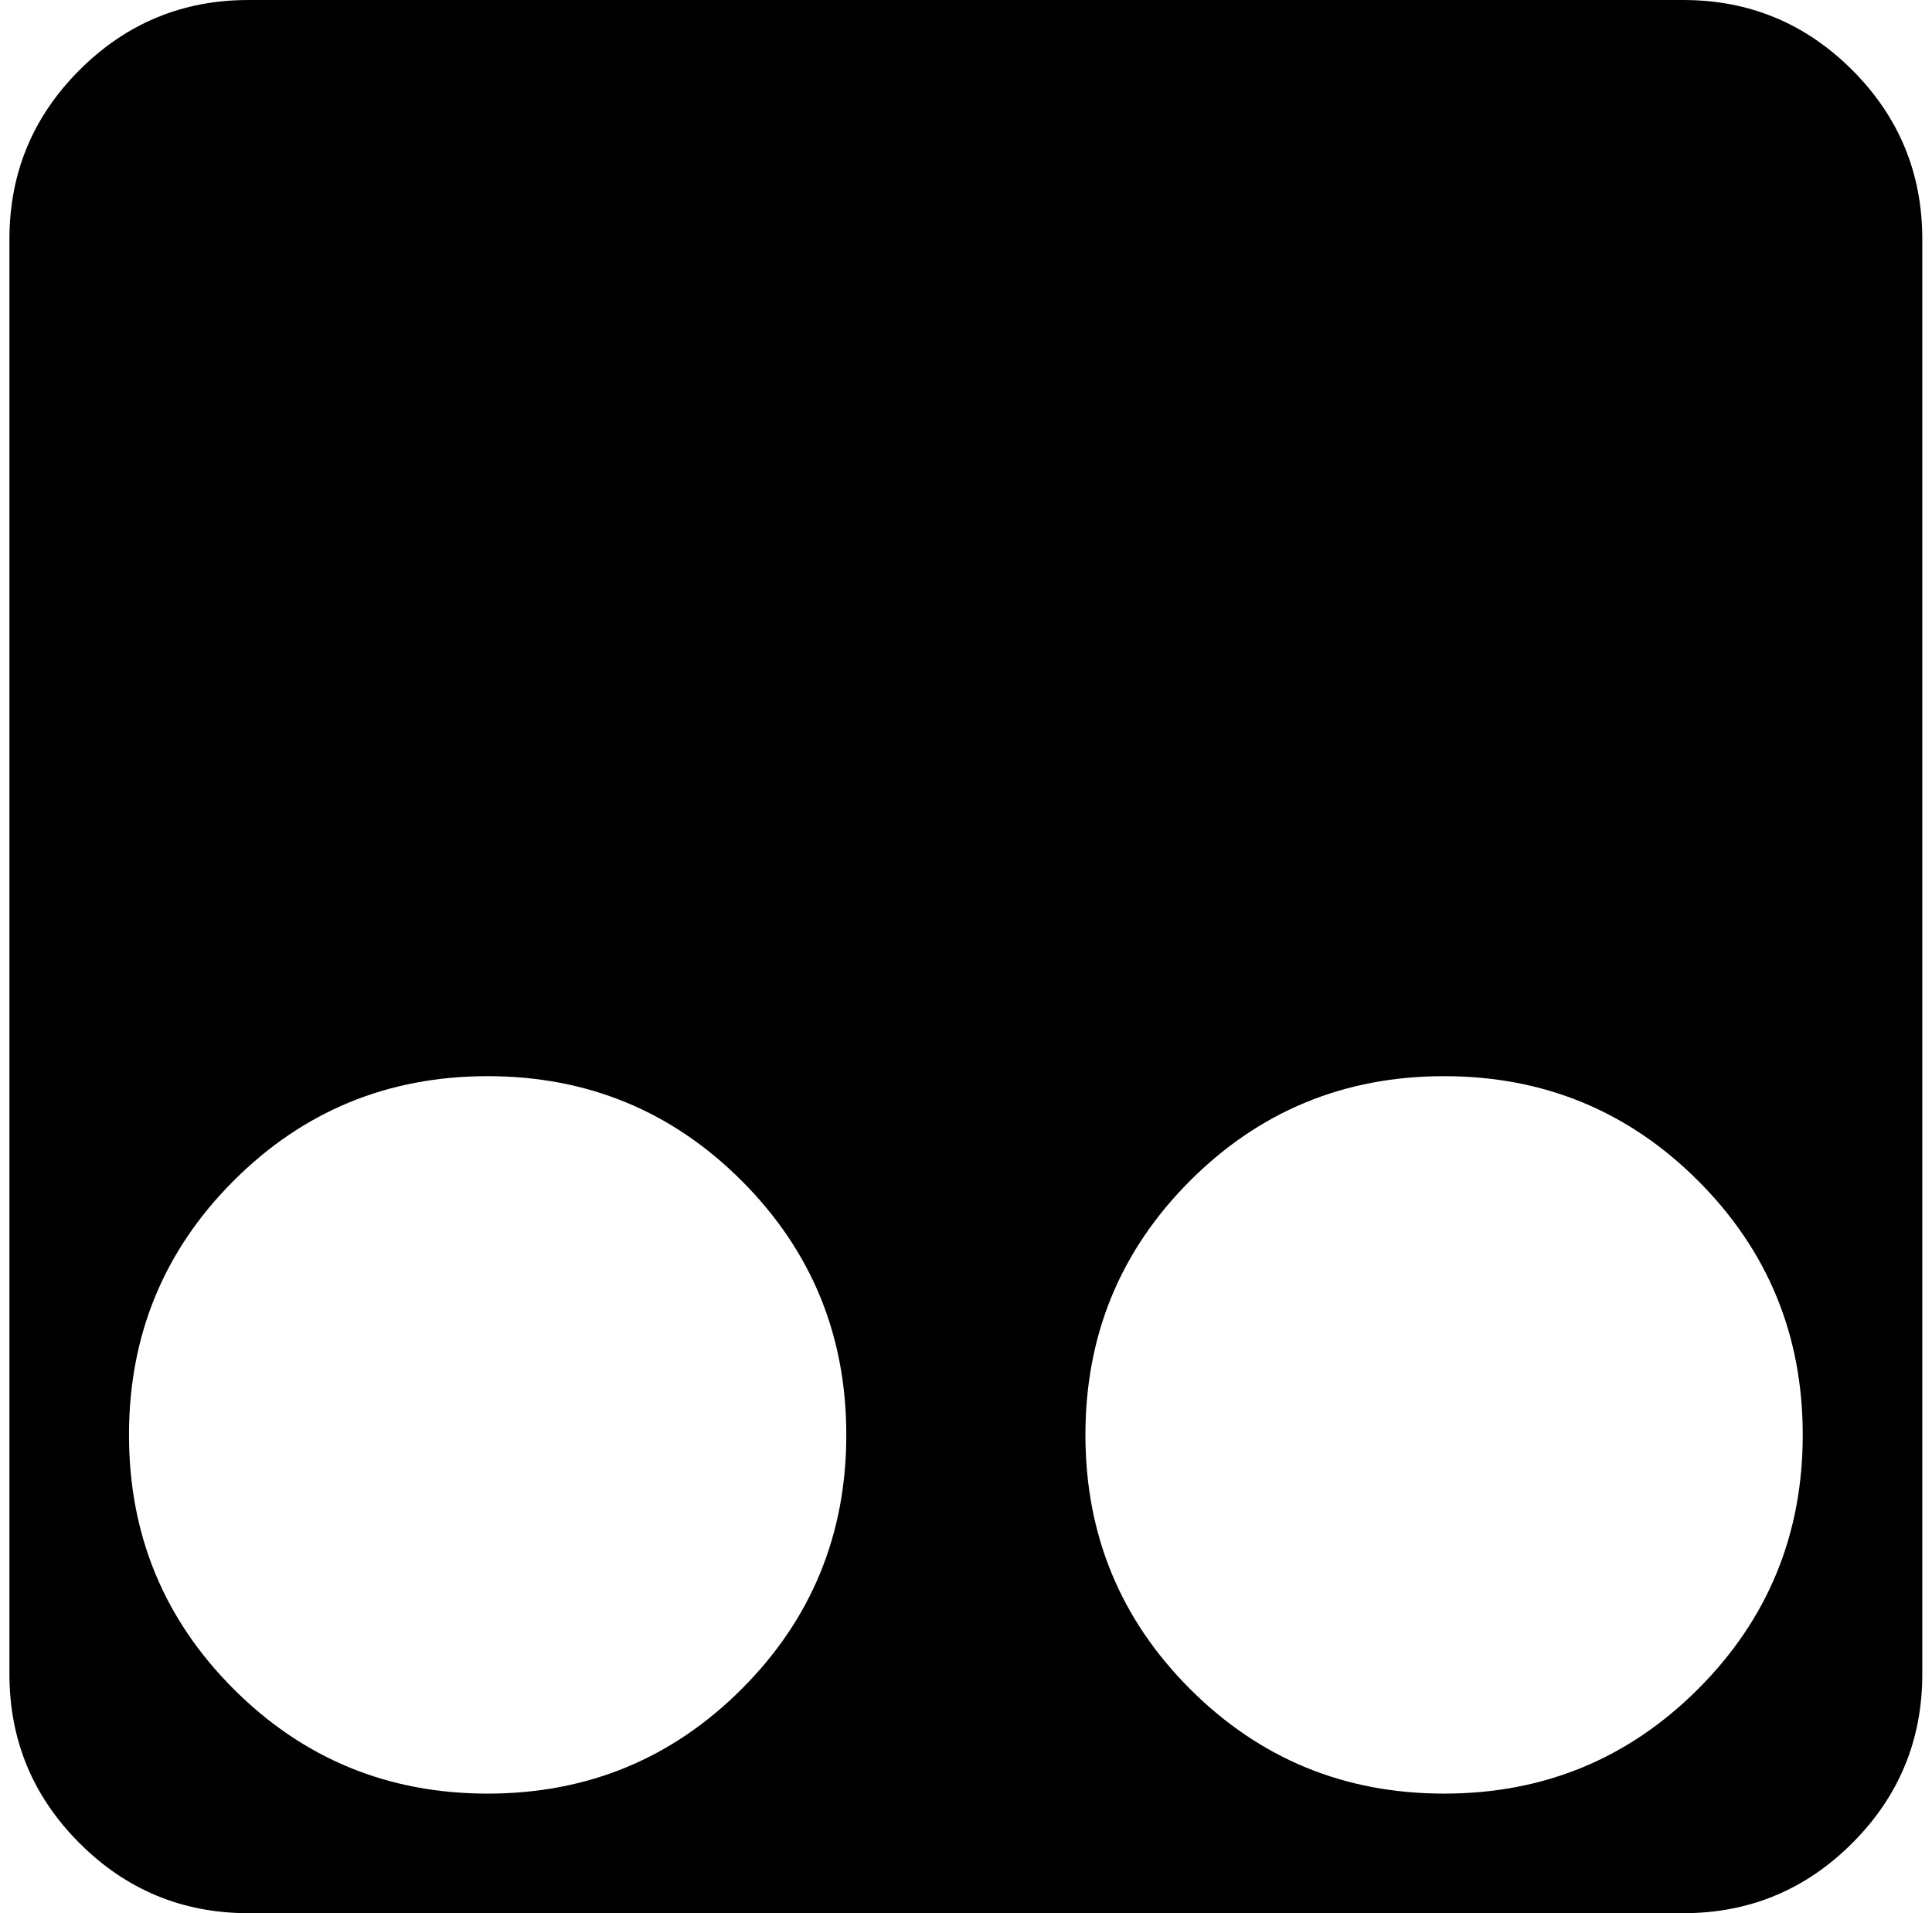 <svg xmlns="http://www.w3.org/2000/svg" width="1.01em" height="1em" viewBox="0 0 1025 1024"><path fill="currentColor" d="M896.428 1024h-768q-53 0-90.5-37.5T.428 896V128q0-53 37.5-90.5t90.5-37.5h768q53 0 90.5 37.5t37.5 90.5v768q0 53-37.5 90.5t-90.5 37.5m-640-448q-80 0-136 56t-56 136t56 136t136 56t136-56t56-136t-56-136t-136-56m512 0q-80 0-136 56t-56 136t56 136t136 56t136-56t56-136t-56-136t-136-56"/></svg>